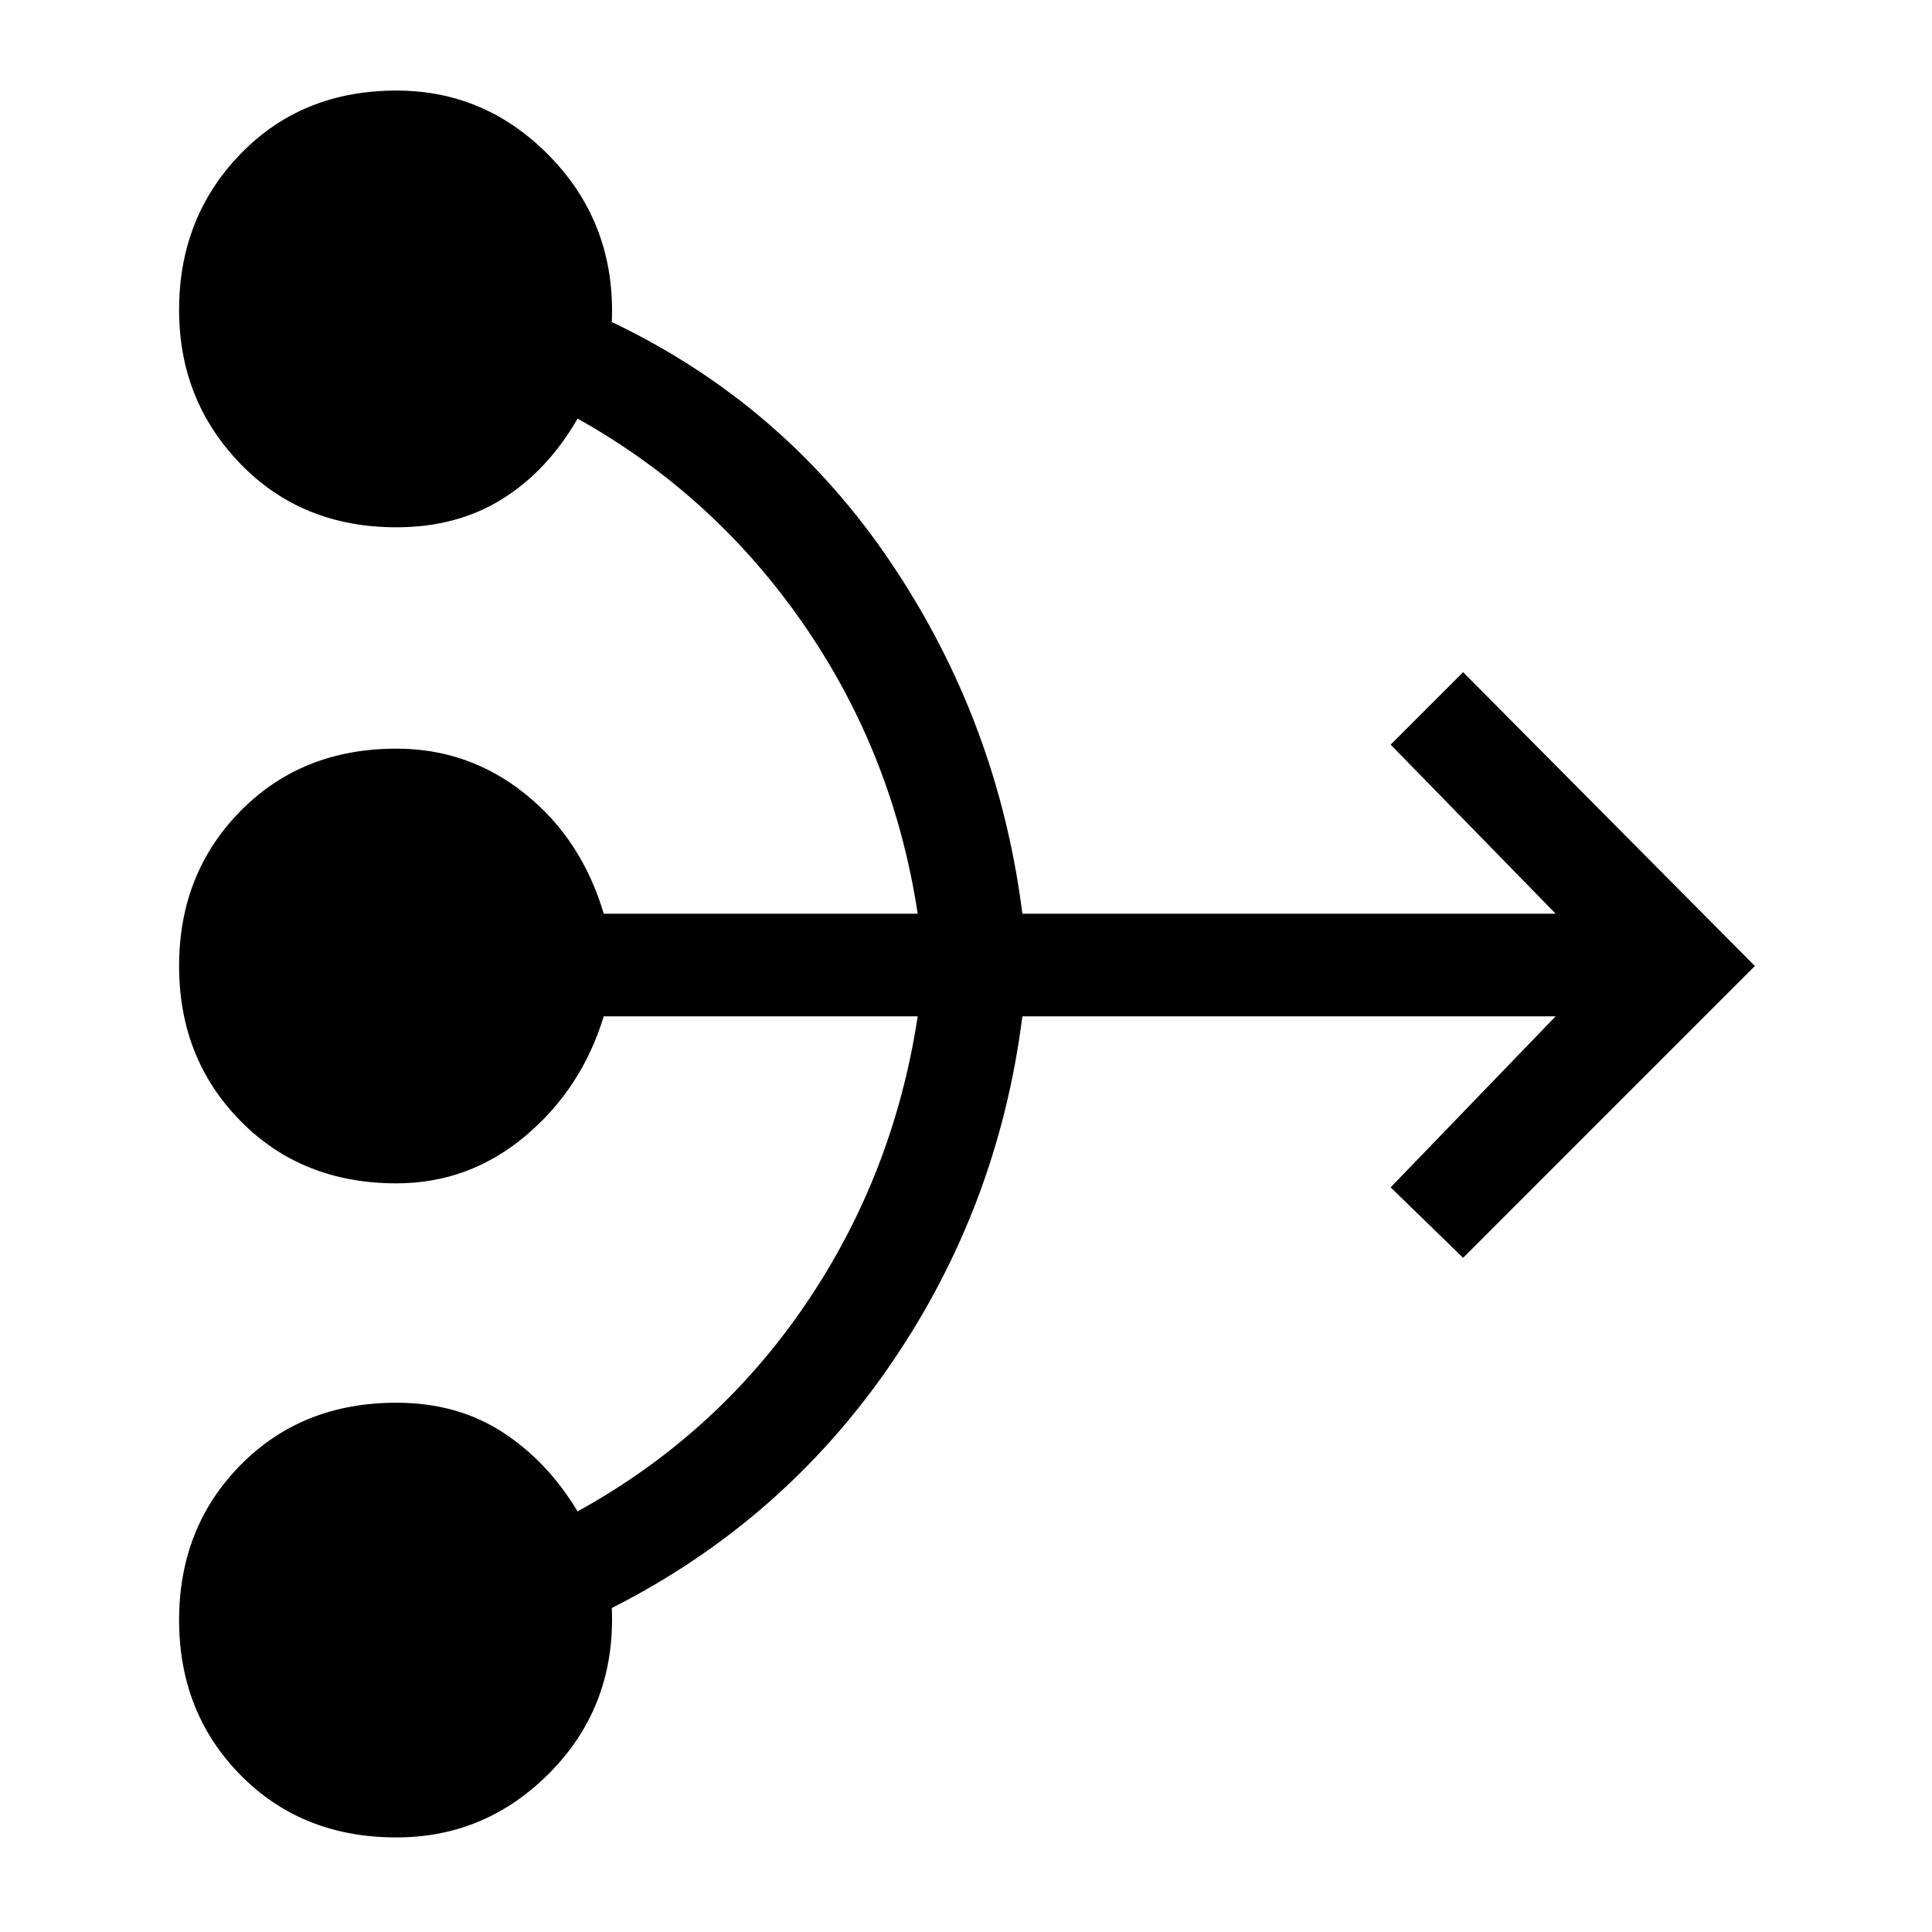 <svg xmlns="http://www.w3.org/2000/svg" height="40" width="40"><path d="M8.208 38.042q-1.958 0-3.229-1.292-1.271-1.292-1.271-3.208 0-1.917 1.271-3.209 1.271-1.291 3.229-1.291 1.25 0 2.188.604.937.604 1.562 1.646 2.875-1.584 4.709-4.271Q18.5 24.333 19 21.042h-6.5q-.458 1.5-1.625 2.479-1.167.979-2.667.979-1.958 0-3.229-1.292Q3.708 21.917 3.708 20q0-1.917 1.271-3.208Q6.25 15.5 8.208 15.5q1.5 0 2.667.938 1.167.937 1.625 2.479H19q-.5-3.292-2.354-5.979-1.854-2.688-4.688-4.271-.625 1.083-1.562 1.666-.938.584-2.188.584-1.958 0-3.229-1.313-1.271-1.312-1.271-3.187 0-1.917 1.271-3.229Q6.25 1.875 8.208 1.875q1.875 0 3.209 1.396 1.333 1.396 1.25 3.396 3.583 1.708 5.791 5 2.209 3.291 2.709 7.25h11.041l-3.416-3.5 1.5-1.5L36.333 20l-6.041 6.042-1.5-1.459 3.416-3.541H21.167q-.5 3.958-2.729 7.208-2.23 3.25-5.771 5.042.083 2-1.25 3.375-1.334 1.375-3.209 1.375Z"/></svg>